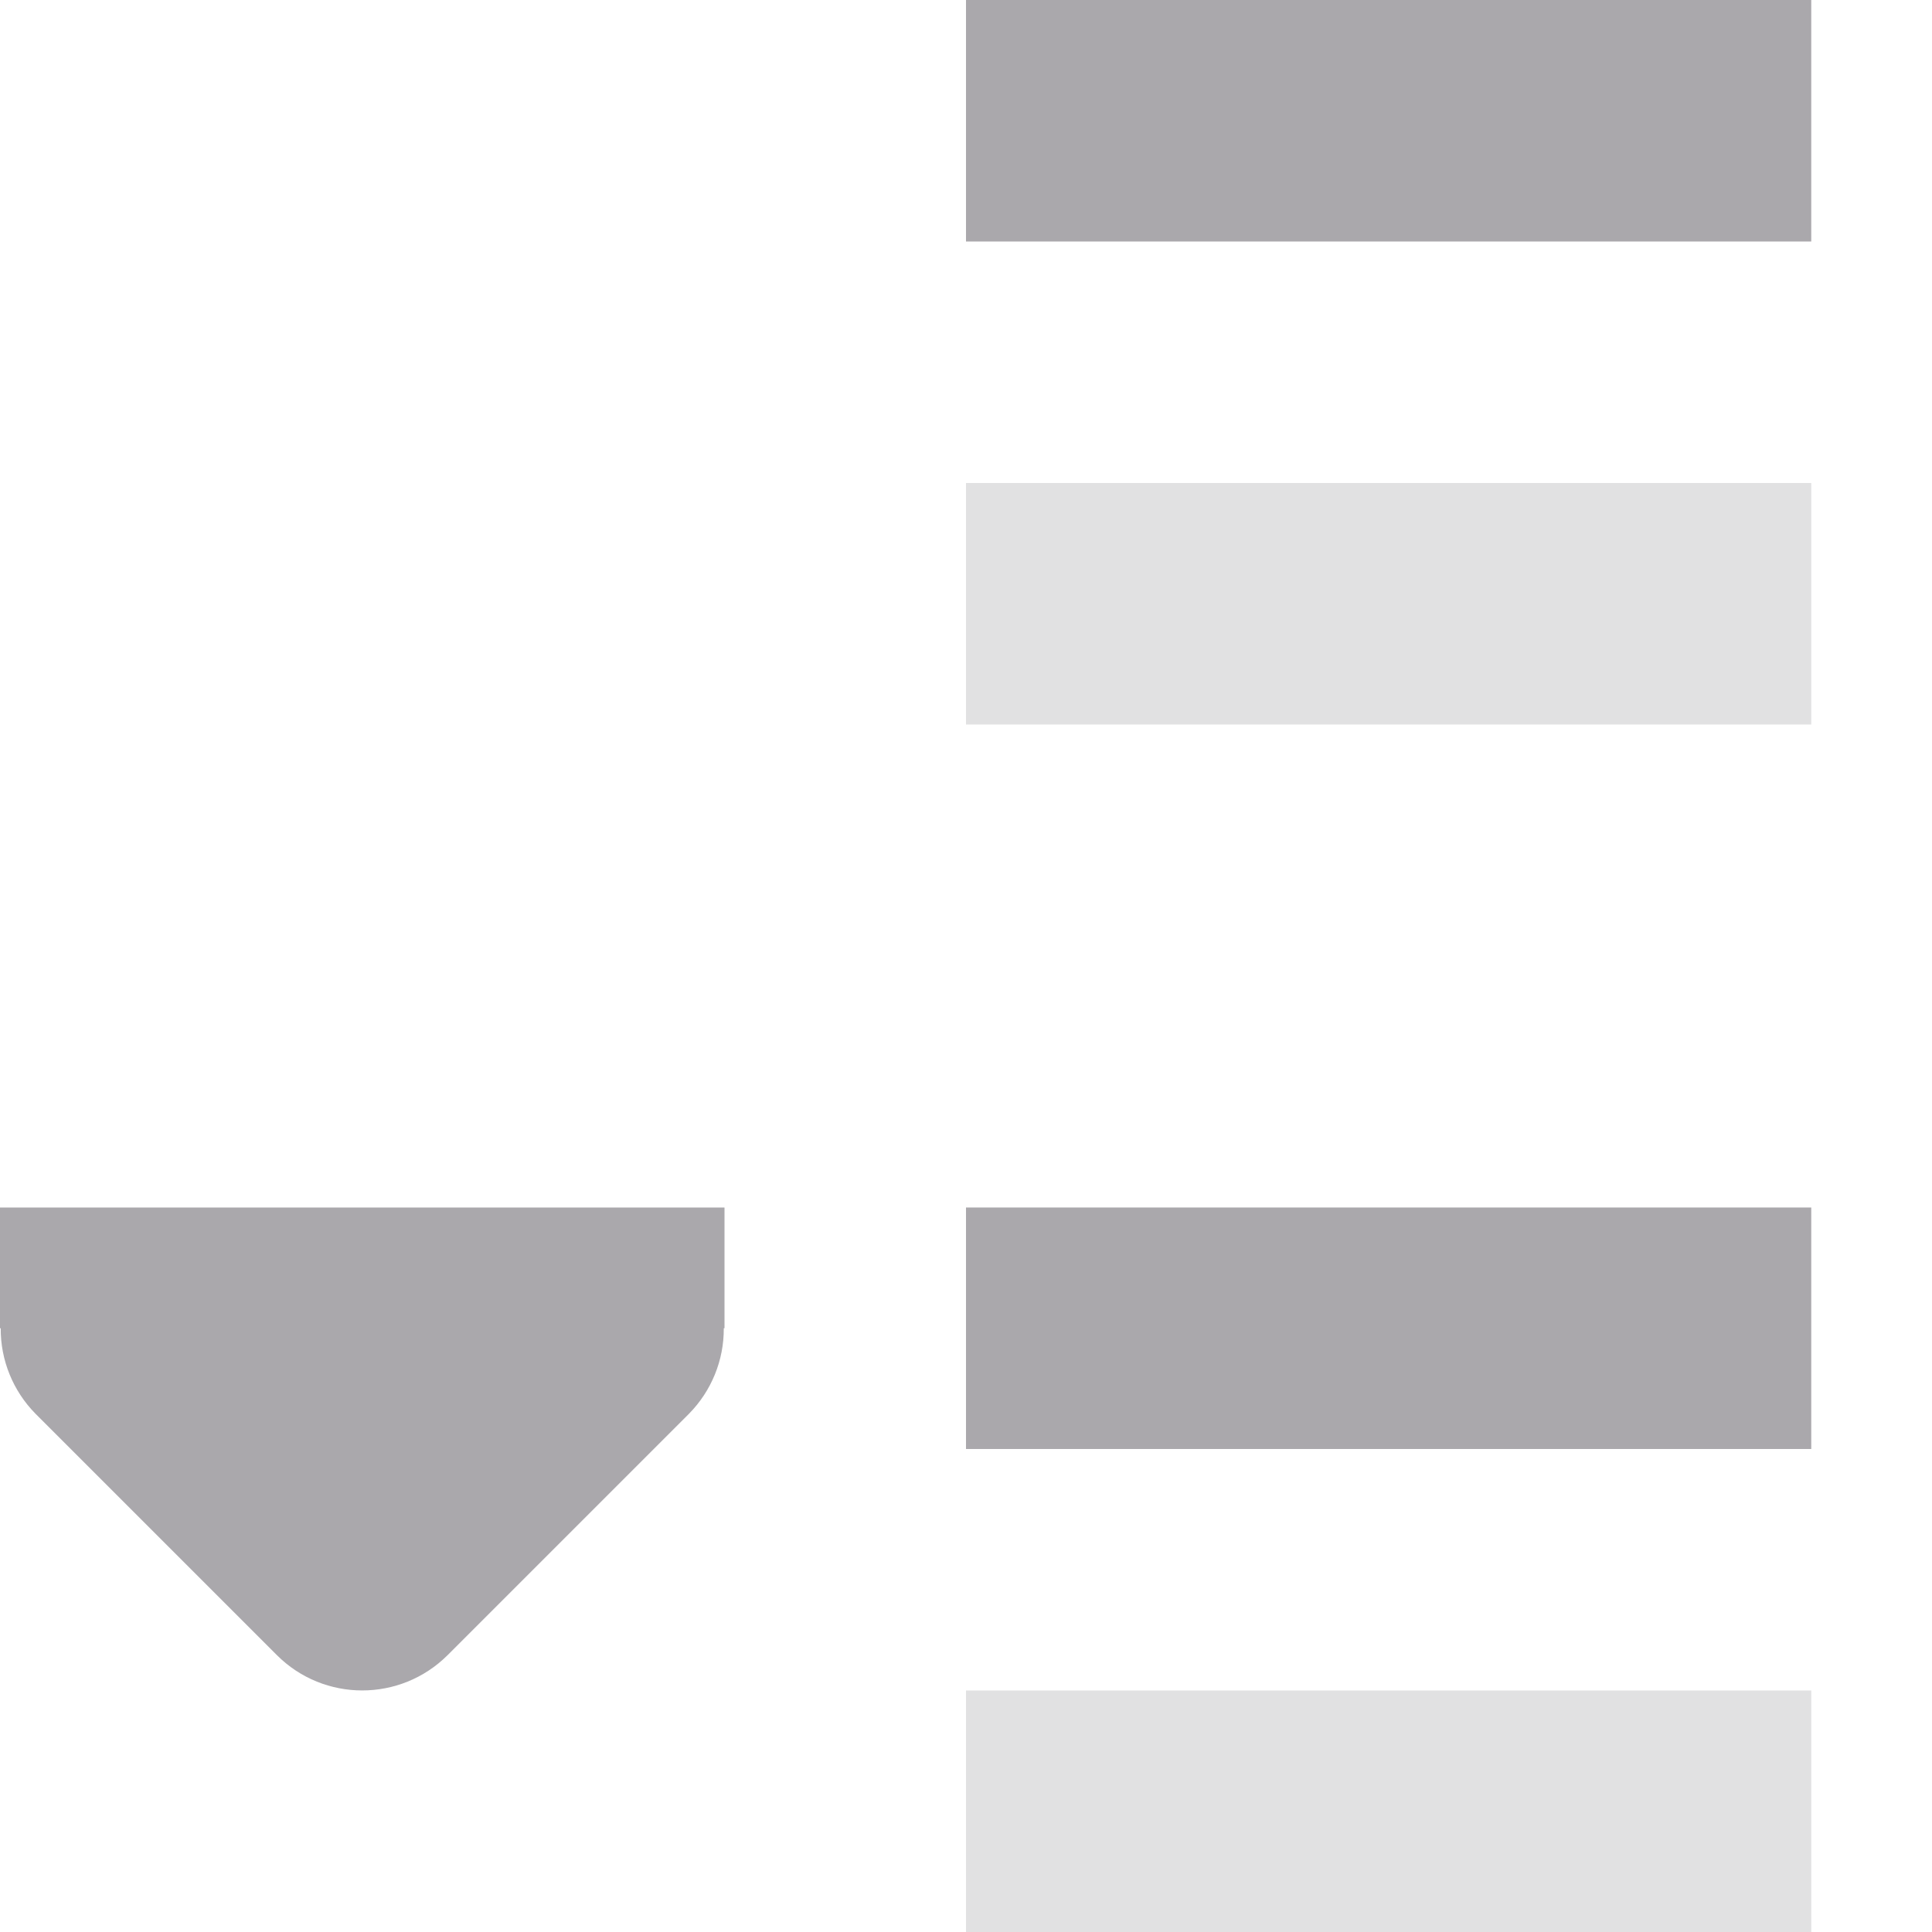 <svg viewBox="0 0 16 16" xmlns="http://www.w3.org/2000/svg"><g fill="#aaa8ac"><path d="m8 4v2h7v-2zm0 10v2h7v-2z" opacity=".35"/><path d="m8 0v2h7v-2zm0 10v2h7v-2z"/><path d="m0 10h6v1h-.006c.002.264-.102.519-.287.707l-2 2c-.391.39-1.024.39-1.414 0l-2-2c-.185-.188-.289-.443-.287-.707h-.006z"/></g></svg>